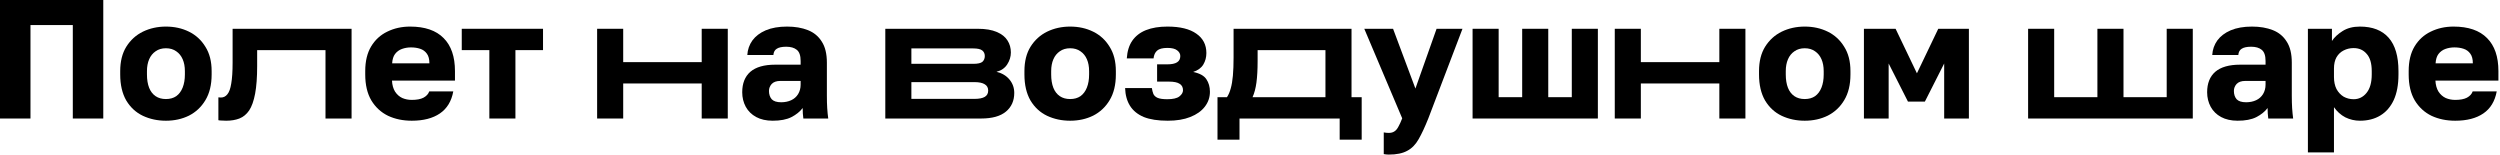 <svg width="1310" height="81" viewBox="0 0 1310 81" fill="none" xmlns="http://www.w3.org/2000/svg">
<path d="M0 62.103V0H54.118V62.103H38.149V13.13H15.969V62.103H0Z" fill="black"/>
<path d="M86.944 63.256C82.567 63.256 78.546 62.399 74.878 60.684C71.27 58.968 68.372 56.307 66.184 52.699C64.055 49.032 62.99 44.477 62.99 39.036V37.262C62.99 32.175 64.055 27.917 66.184 24.486C68.372 20.997 71.27 18.365 74.878 16.59C78.546 14.816 82.567 13.929 86.944 13.929C91.38 13.929 95.402 14.816 99.01 16.59C102.618 18.365 105.486 20.997 107.616 24.486C109.804 27.917 110.898 32.175 110.898 37.262V39.036C110.898 44.418 109.804 48.913 107.616 52.521C105.486 56.07 102.618 58.761 99.01 60.595C95.402 62.369 91.38 63.256 86.944 63.256ZM86.944 51.9C89.073 51.9 90.877 51.398 92.356 50.392C93.835 49.328 94.958 47.819 95.727 45.867C96.496 43.916 96.881 41.639 96.881 39.036V37.262C96.881 34.896 96.496 32.826 95.727 31.052C94.958 29.277 93.835 27.887 92.356 26.882C90.877 25.817 89.073 25.285 86.944 25.285C84.815 25.285 83.011 25.817 81.532 26.882C80.054 27.887 78.93 29.277 78.161 31.052C77.392 32.826 77.008 34.896 77.008 37.262V39.036C77.008 41.757 77.392 44.093 78.161 46.045C78.93 47.938 80.054 49.387 81.532 50.392C83.011 51.398 84.815 51.9 86.944 51.9Z" fill="black"/>
<path d="M118.514 63.256C117.982 63.256 117.272 63.227 116.385 63.168C115.557 63.168 114.906 63.108 114.433 62.99V51.013C114.61 51.072 115.054 51.102 115.764 51.102C117.124 51.102 118.248 50.54 119.135 49.416C120.081 48.292 120.762 46.4 121.176 43.738C121.649 41.077 121.885 37.439 121.885 32.826V15.082H184.224V62.103H170.561V26.261H134.75V34.6C134.75 40.456 134.395 45.276 133.685 49.061C132.975 52.847 131.94 55.774 130.58 57.844C129.219 59.855 127.504 61.275 125.434 62.103C123.423 62.872 121.116 63.256 118.514 63.256Z" fill="black"/>
<path d="M215.781 63.256C211.168 63.256 207.027 62.399 203.36 60.684C199.693 58.909 196.766 56.218 194.577 52.61C192.448 49.002 191.383 44.477 191.383 39.036V37.262C191.383 32.057 192.418 27.739 194.489 24.309C196.559 20.878 199.368 18.306 202.917 16.59C206.525 14.816 210.517 13.929 214.894 13.929C222.642 13.929 228.497 15.94 232.46 19.962C236.423 23.924 238.404 29.691 238.404 37.262V42.23H205.401C205.519 44.537 206.052 46.459 206.998 47.997C208.003 49.535 209.275 50.658 210.813 51.368C212.351 52.019 214.007 52.344 215.781 52.344C218.383 52.344 220.424 51.959 221.903 51.191C223.44 50.362 224.446 49.268 224.919 47.908H237.517C236.571 53.054 234.234 56.898 230.508 59.441C226.782 61.985 221.873 63.256 215.781 63.256ZM215.337 24.841C213.681 24.841 212.114 25.107 210.635 25.64C209.157 26.172 207.944 27.059 206.998 28.301C206.111 29.484 205.608 31.111 205.49 33.181H225.008C225.008 30.992 224.564 29.307 223.677 28.124C222.79 26.882 221.607 26.024 220.128 25.551C218.709 25.078 217.112 24.841 215.337 24.841Z" fill="black"/>
<path d="M256.421 62.103V26.261H241.96V15.082H284.545V26.261H270.084V62.103H256.421Z" fill="black"/>
<path d="M312.893 62.103V15.082H326.556V32.56H367.69V15.082H381.353V62.103H367.69V43.738H326.556V62.103H312.893Z" fill="black"/>
<path d="M404.894 63.256C401.523 63.256 398.625 62.606 396.2 61.304C393.834 60.003 392.03 58.229 390.788 55.981C389.546 53.675 388.925 51.131 388.925 48.352C388.925 43.679 390.345 40.101 393.184 37.617C396.082 35.133 400.429 33.891 406.225 33.891H419.533V31.939C419.533 29.1 418.853 27.148 417.492 26.083C416.191 25.019 414.358 24.486 411.992 24.486C409.744 24.486 408.088 24.841 407.024 25.551C405.959 26.201 405.368 27.296 405.249 28.834H391.587C391.764 25.994 392.651 23.451 394.248 21.204C395.904 18.956 398.241 17.182 401.257 15.881C404.333 14.579 408.059 13.929 412.436 13.929C416.576 13.929 420.213 14.55 423.348 15.792C426.483 17.034 428.908 19.045 430.623 21.825C432.397 24.546 433.284 28.212 433.284 32.826V50.126C433.284 52.61 433.344 54.798 433.462 56.691C433.58 58.525 433.758 60.329 433.994 62.103H420.952C420.893 61.097 420.805 60.21 420.686 59.441C420.627 58.672 420.598 57.726 420.598 56.602C419.178 58.495 417.197 60.092 414.653 61.393C412.169 62.635 408.916 63.256 404.894 63.256ZM409.33 53.586C411.282 53.586 413.027 53.231 414.565 52.521C416.103 51.812 417.315 50.747 418.202 49.328C419.089 47.849 419.533 46.193 419.533 44.359V42.407H408.887C406.876 42.407 405.368 42.94 404.362 44.004C403.416 45.069 402.943 46.282 402.943 47.642C402.943 49.416 403.416 50.865 404.362 51.989C405.368 53.054 407.024 53.586 409.33 53.586Z" fill="black"/>
<path d="M463.899 62.103V15.082H512.309C516.449 15.082 519.79 15.644 522.334 16.768C524.877 17.832 526.74 19.311 527.923 21.204C529.106 23.037 529.697 25.137 529.697 27.503C529.697 29.691 529.047 31.791 527.746 33.802C526.444 35.754 524.581 37.025 522.156 37.617C525.054 38.326 527.332 39.687 528.988 41.698C530.644 43.709 531.472 46.045 531.472 48.706C531.472 52.788 530.023 56.041 527.125 58.465C524.226 60.891 519.879 62.103 514.083 62.103H463.899ZM477.562 51.812H510.623C513.048 51.812 514.852 51.457 516.035 50.747C517.218 50.037 517.809 48.943 517.809 47.464C517.809 45.986 517.218 44.892 516.035 44.182C514.852 43.413 513.048 43.029 510.623 43.029H477.562V51.812ZM477.562 33.447H509.913C512.338 33.447 513.965 33.092 514.793 32.382C515.621 31.613 516.035 30.608 516.035 29.366C516.035 28.124 515.591 27.148 514.704 26.438C513.817 25.728 512.22 25.373 509.913 25.373H477.562V33.447Z" fill="black"/>
<path d="M560.756 63.256C556.379 63.256 552.357 62.399 548.69 60.684C545.082 58.968 542.184 56.307 539.996 52.699C537.866 49.032 536.802 44.477 536.802 39.036V37.262C536.802 32.175 537.866 27.917 539.996 24.486C542.184 20.997 545.082 18.365 548.69 16.59C552.357 14.816 556.379 13.929 560.756 13.929C565.192 13.929 569.214 14.816 572.821 16.59C576.429 18.365 579.298 20.997 581.427 24.486C583.616 27.917 584.71 32.175 584.71 37.262V39.036C584.71 44.418 583.616 48.913 581.427 52.521C579.298 56.07 576.429 58.761 572.821 60.595C569.214 62.369 565.192 63.256 560.756 63.256ZM560.756 51.9C562.885 51.9 564.689 51.398 566.168 50.392C567.646 49.328 568.77 47.819 569.539 45.867C570.308 43.916 570.692 41.639 570.692 39.036V37.262C570.692 34.896 570.308 32.826 569.539 31.052C568.77 29.277 567.646 27.887 566.168 26.882C564.689 25.817 562.885 25.285 560.756 25.285C558.627 25.285 556.823 25.817 555.344 26.882C553.865 27.887 552.742 29.277 551.973 31.052C551.204 32.826 550.819 34.896 550.819 37.262V39.036C550.819 41.757 551.204 44.093 551.973 46.045C552.742 47.938 553.865 49.387 555.344 50.392C556.823 51.398 558.627 51.9 560.756 51.9Z" fill="black"/>
<path d="M611.912 63.256C606.766 63.256 602.567 62.606 599.314 61.304C596.12 59.944 593.724 57.992 592.127 55.449C590.531 52.906 589.673 49.801 589.555 46.134H603.572C603.75 47.316 604.016 48.352 604.371 49.239C604.785 50.126 605.524 50.806 606.589 51.279C607.712 51.752 609.398 51.989 611.646 51.989C614.603 51.989 616.702 51.516 617.945 50.57C619.246 49.564 619.896 48.47 619.896 47.287C619.896 45.749 619.305 44.625 618.122 43.916C616.998 43.147 615.106 42.762 612.444 42.762H606.322V33.713H611.734C613.982 33.713 615.667 33.358 616.791 32.648C617.915 31.939 618.477 30.845 618.477 29.366C618.477 28.183 617.915 27.177 616.791 26.349C615.727 25.521 614.041 25.107 611.734 25.107C609.191 25.107 607.387 25.581 606.322 26.527C605.258 27.473 604.637 28.834 604.459 30.608H590.442C590.678 26.882 591.625 23.806 593.281 21.381C594.996 18.897 597.391 17.034 600.467 15.792C603.602 14.55 607.358 13.929 611.734 13.929C618.359 13.929 623.416 15.171 626.905 17.655C630.395 20.08 632.14 23.451 632.14 27.769C632.14 30.016 631.607 32.027 630.543 33.802C629.478 35.576 627.704 36.877 625.22 37.705C628.65 38.415 630.957 39.687 632.14 41.52C633.382 43.354 634.003 45.542 634.003 48.085C634.003 50.984 633.115 53.586 631.341 55.893C629.567 58.199 627.023 60.003 623.711 61.304C620.458 62.606 616.525 63.256 611.912 63.256Z" fill="black"/>
<path d="M637.965 73.193V50.924H642.933C643.761 49.682 644.412 48.174 644.885 46.4C645.418 44.566 645.802 42.319 646.039 39.657C646.275 36.996 646.393 33.831 646.393 30.164V15.082H708.199V50.924H713.522V73.193H701.989V62.103H649.499V73.193H637.965ZM656.33 50.924H694.537V26.261H658.991V31.939C658.991 36.434 658.784 40.219 658.37 43.295C657.956 46.311 657.276 48.854 656.33 50.924Z" fill="black"/>
<path d="M727.749 81C726.861 81 725.974 80.911 725.087 80.734V69.378C725.974 69.555 726.861 69.644 727.749 69.644C728.931 69.644 729.907 69.378 730.676 68.846C731.445 68.372 732.125 67.574 732.717 66.45C733.367 65.326 734.048 63.848 734.757 62.014L714.884 15.082H729.967L741.677 46.4L752.767 15.082H766.341L748.42 62.103C746.646 66.539 744.96 70.147 743.363 72.927C741.766 75.766 739.755 77.806 737.33 79.048C734.964 80.349 731.77 81 727.749 81Z" fill="black"/>
<path d="M771.63 62.103V15.082H785.292V50.924H797.624V15.082H811.287V50.924H823.619V15.082H837.281V62.103H771.63Z" fill="black"/>
<path d="M846.139 62.103V15.082H859.802V32.56H900.936V15.082H914.599V62.103H900.936V43.738H859.802V62.103H846.139Z" fill="black"/>
<path d="M945.682 63.256C941.305 63.256 937.283 62.399 933.616 60.684C930.008 58.968 927.11 56.307 924.922 52.699C922.792 49.032 921.728 44.477 921.728 39.036V37.262C921.728 32.175 922.792 27.917 924.922 24.486C927.11 20.997 930.008 18.365 933.616 16.59C937.283 14.816 941.305 13.929 945.682 13.929C950.118 13.929 954.139 14.816 957.747 16.59C961.355 18.365 964.224 20.997 966.353 24.486C968.541 27.917 969.636 32.175 969.636 37.262V39.036C969.636 44.418 968.541 48.913 966.353 52.521C964.224 56.07 961.355 58.761 957.747 60.595C954.139 62.369 950.118 63.256 945.682 63.256ZM945.682 51.9C947.811 51.9 949.615 51.398 951.094 50.392C952.572 49.328 953.696 47.819 954.465 45.867C955.234 43.916 955.618 41.639 955.618 39.036V37.262C955.618 34.896 955.234 32.826 954.465 31.052C953.696 29.277 952.572 27.887 951.094 26.882C949.615 25.817 947.811 25.285 945.682 25.285C943.552 25.285 941.748 25.817 940.27 26.882C938.791 27.887 937.667 29.277 936.899 31.052C936.13 32.826 935.745 34.896 935.745 37.262V39.036C935.745 41.757 936.13 44.093 936.899 46.045C937.667 47.938 938.791 49.387 940.27 50.392C941.748 51.398 943.552 51.9 945.682 51.9Z" fill="black"/>
<path d="M976.698 62.103V15.082H993.289L1004.47 38.415L1015.65 15.082H1031.7V62.103H1018.75V33.269L1008.64 53.231H999.765L989.651 33.269V62.103H976.698Z" fill="black"/>
<path d="M1062.73 62.103V15.082H1076.39V50.924H1099.04V15.082H1112.71V50.924H1135.35V15.082H1149.02V62.103H1062.73Z" fill="black"/>
<path d="M1172.51 63.256C1169.14 63.256 1166.24 62.606 1163.82 61.304C1161.45 60.003 1159.65 58.229 1158.41 55.981C1157.17 53.675 1156.54 51.131 1156.54 48.352C1156.54 43.679 1157.96 40.101 1160.8 37.617C1163.7 35.133 1168.05 33.891 1173.84 33.891H1187.15V31.939C1187.15 29.1 1186.47 27.148 1185.11 26.083C1183.81 25.019 1181.98 24.486 1179.61 24.486C1177.36 24.486 1175.71 24.841 1174.64 25.551C1173.58 26.201 1172.99 27.296 1172.87 28.834H1159.21C1159.38 25.994 1160.27 23.451 1161.87 21.204C1163.52 18.956 1165.86 17.182 1168.88 15.881C1171.95 14.579 1175.68 13.929 1180.05 13.929C1184.19 13.929 1187.83 14.55 1190.97 15.792C1194.1 17.034 1196.53 19.045 1198.24 21.825C1200.02 24.546 1200.9 28.212 1200.9 32.826V50.126C1200.9 52.61 1200.96 54.798 1201.08 56.691C1201.2 58.525 1201.38 60.329 1201.61 62.103H1188.57C1188.51 61.097 1188.42 60.21 1188.31 59.441C1188.25 58.672 1188.22 57.726 1188.22 56.602C1186.8 58.495 1184.82 60.092 1182.27 61.393C1179.79 62.635 1176.54 63.256 1172.51 63.256ZM1176.95 53.586C1178.9 53.586 1180.65 53.231 1182.18 52.521C1183.72 51.812 1184.93 50.747 1185.82 49.328C1186.71 47.849 1187.15 46.193 1187.15 44.359V42.407H1176.51C1174.49 42.407 1172.99 42.94 1171.98 44.004C1171.03 45.069 1170.56 46.282 1170.56 47.642C1170.56 49.416 1171.03 50.865 1171.98 51.989C1172.99 53.054 1174.64 53.586 1176.95 53.586Z" fill="black"/>
<path d="M1209.34 79.847V15.082H1221.94V21.47C1223.18 19.577 1225.01 17.862 1227.44 16.324C1229.92 14.727 1232.97 13.929 1236.58 13.929C1243.2 13.929 1248.23 15.881 1251.66 19.784C1255.09 23.688 1256.8 29.514 1256.8 37.262V39.036C1256.8 44.359 1255.97 48.825 1254.32 52.433C1252.66 55.981 1250.33 58.672 1247.31 60.506C1244.29 62.34 1240.72 63.256 1236.58 63.256C1233.91 63.256 1231.37 62.665 1228.95 61.482C1226.58 60.24 1224.6 58.465 1223 56.159V79.847H1209.34ZM1233.29 51.989C1236.01 51.989 1238.26 50.895 1240.04 48.706C1241.87 46.459 1242.79 43.236 1242.79 39.036V37.262C1242.79 33.181 1241.9 30.164 1240.12 28.212C1238.41 26.201 1236.13 25.196 1233.29 25.196C1231.4 25.196 1229.66 25.61 1228.06 26.438C1226.52 27.207 1225.28 28.39 1224.33 29.987C1223.44 31.584 1223 33.565 1223 35.931V40.367C1223 42.792 1223.44 44.892 1224.33 46.666C1225.28 48.381 1226.52 49.712 1228.06 50.658C1229.66 51.545 1231.4 51.989 1233.29 51.989Z" fill="black"/>
<path d="M1286.54 63.256C1281.93 63.256 1277.79 62.399 1274.12 60.684C1270.46 58.909 1267.53 56.218 1265.34 52.61C1263.21 49.002 1262.15 44.477 1262.15 39.036V37.262C1262.15 32.057 1263.18 27.739 1265.25 24.309C1267.32 20.878 1270.13 18.306 1273.68 16.59C1277.29 14.816 1281.28 13.929 1285.66 13.929C1293.41 13.929 1299.26 15.94 1303.22 19.962C1307.19 23.924 1309.17 29.691 1309.17 37.262V42.23H1276.16C1276.28 44.537 1276.82 46.459 1277.76 47.997C1278.77 49.535 1280.04 50.658 1281.58 51.368C1283.11 52.019 1284.77 52.344 1286.54 52.344C1289.15 52.344 1291.19 51.959 1292.67 51.191C1294.2 50.362 1295.21 49.268 1295.68 47.908H1308.28C1307.33 53.054 1305 56.898 1301.27 59.441C1297.55 61.985 1292.64 63.256 1286.54 63.256ZM1286.1 24.841C1284.44 24.841 1282.88 25.107 1281.4 25.64C1279.92 26.172 1278.71 27.059 1277.76 28.301C1276.87 29.484 1276.37 31.111 1276.25 33.181H1295.77C1295.77 30.992 1295.33 29.307 1294.44 28.124C1293.55 26.882 1292.37 26.024 1290.89 25.551C1289.47 25.078 1287.88 24.841 1286.1 24.841Z" fill="black"/>
</svg>
